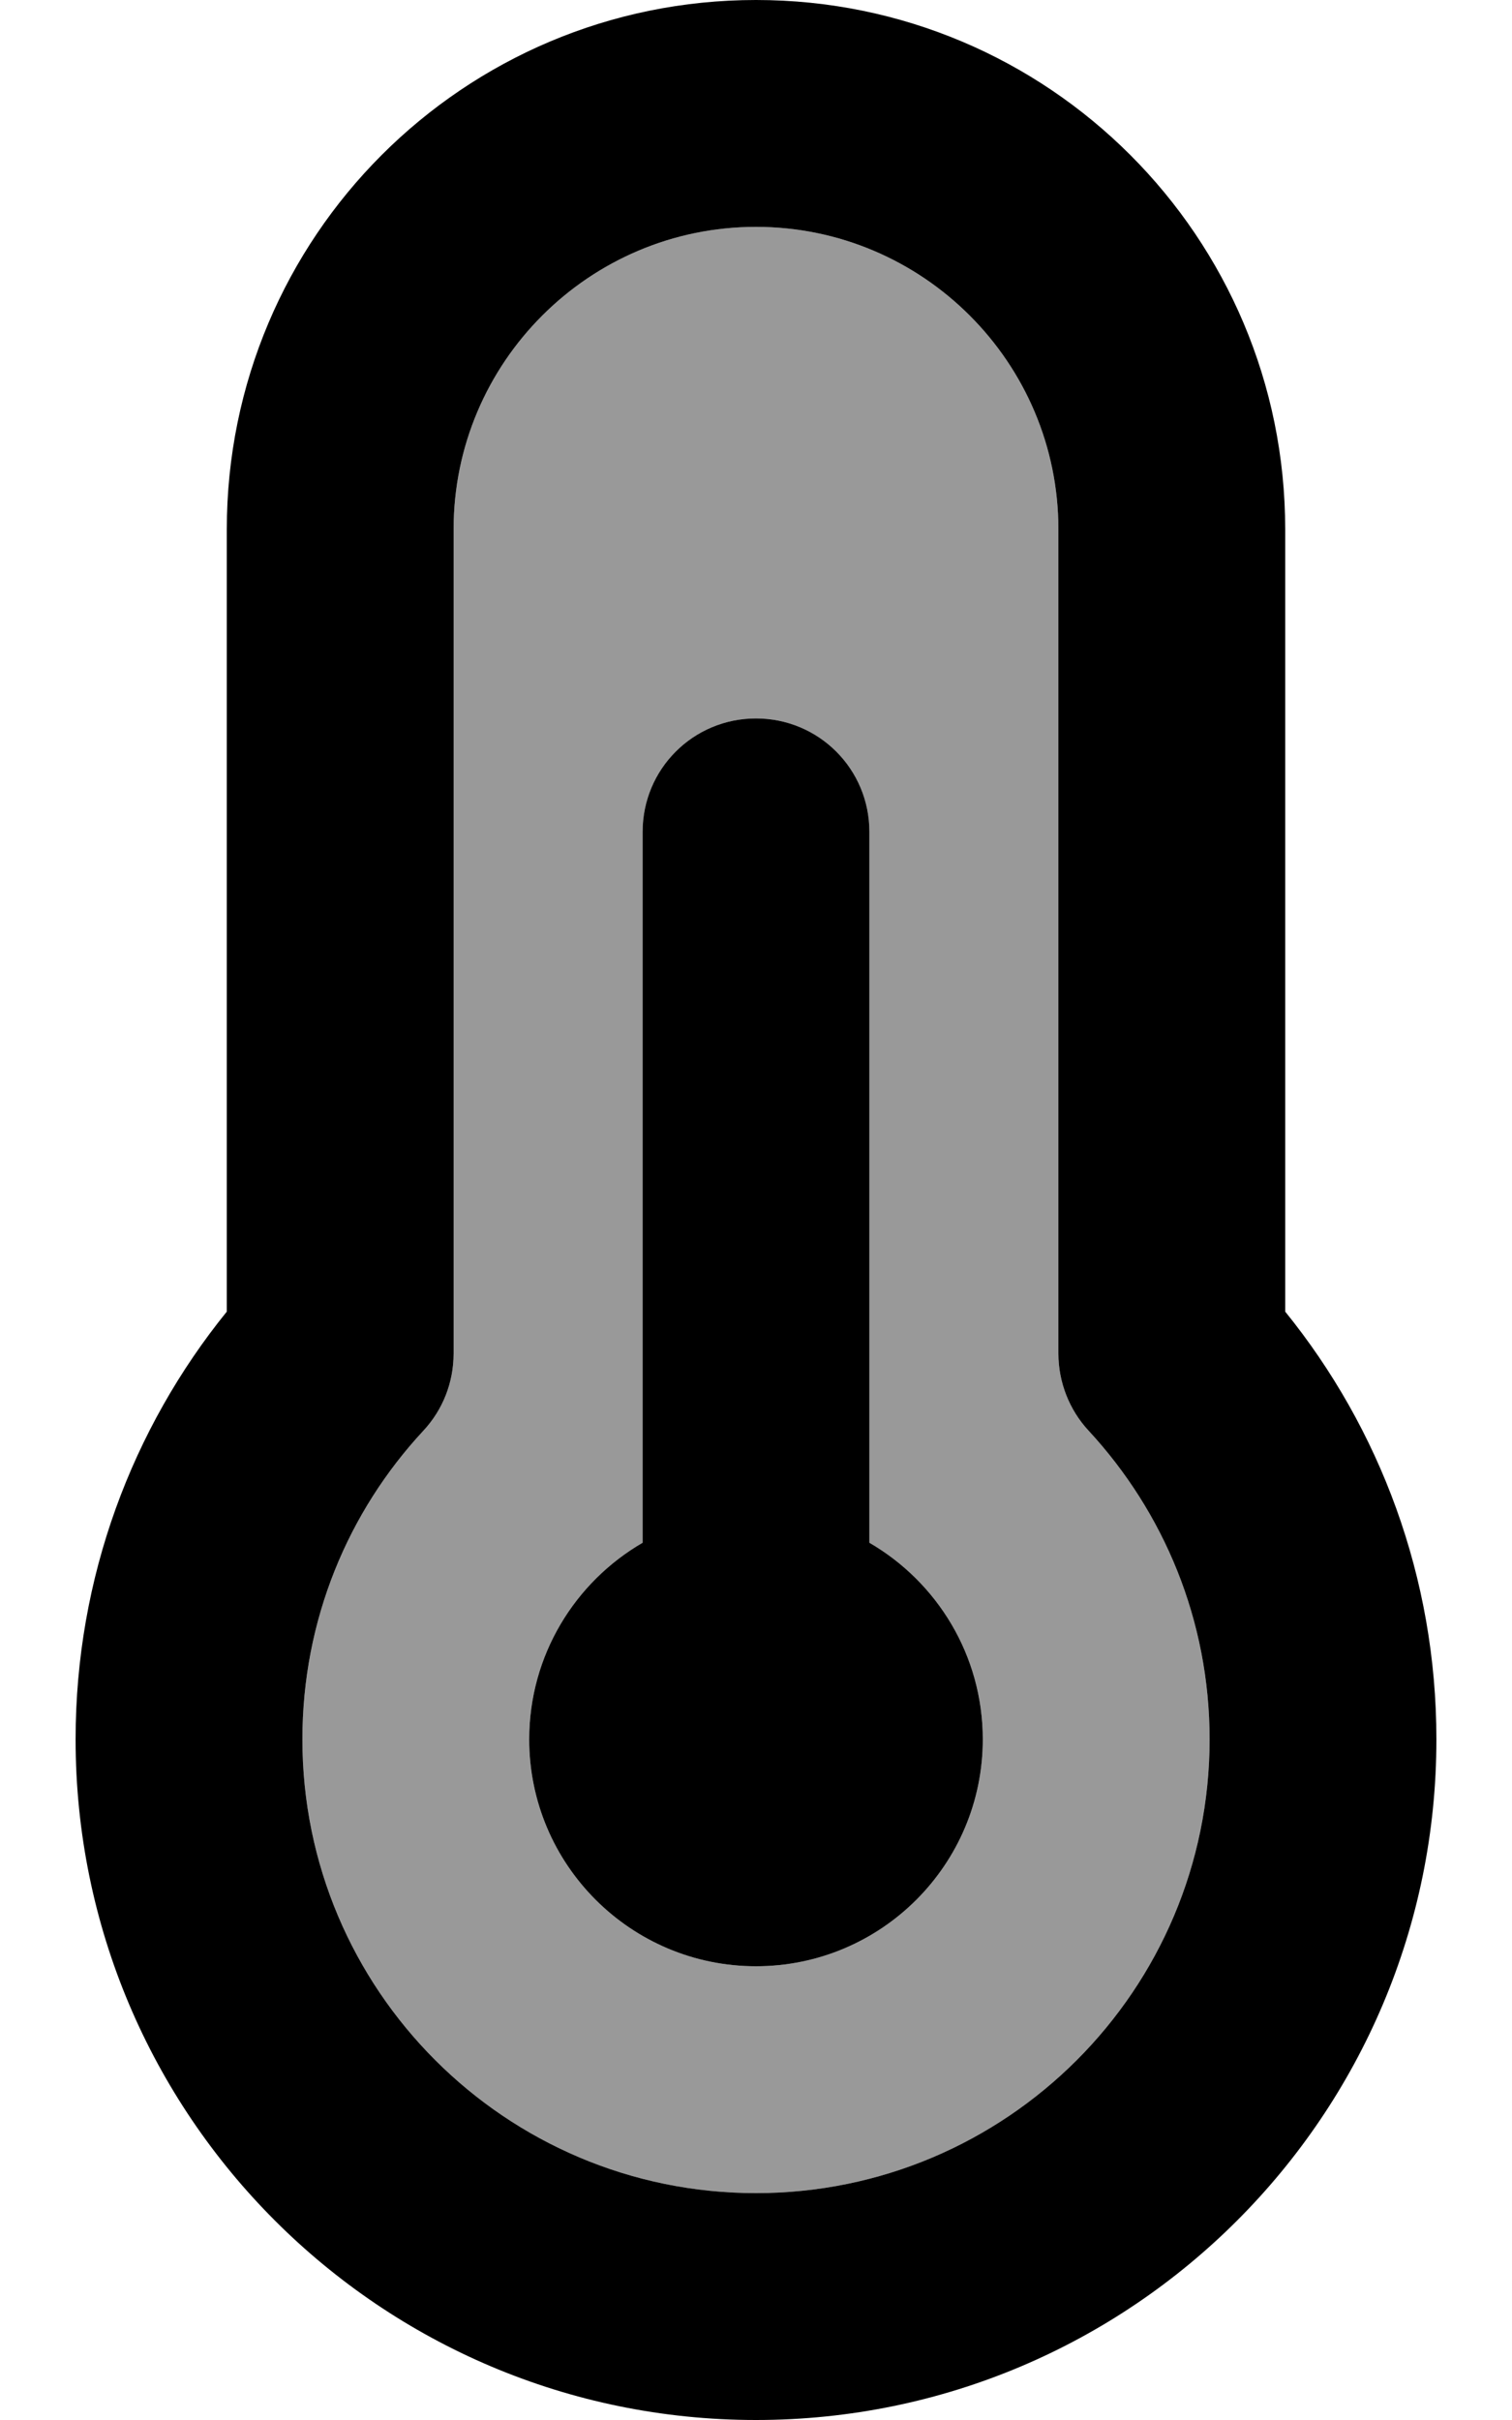<svg fill="currentColor" xmlns="http://www.w3.org/2000/svg" viewBox="0 0 320 512"><!--! Font Awesome Pro 7.0.1 by @fontawesome - https://fontawesome.com License - https://fontawesome.com/license (Commercial License) Copyright 2025 Fonticons, Inc. --><path opacity=".4" fill="currentColor" d="M64 368c0 53 43 96 96 96s96-43 96-96c0-25.2-9.7-48.1-25.6-65.3-4.1-4.4-6.4-10.3-6.4-16.3L224 112c0-35.3-28.7-64-64-64S96 76.7 96 112l0 174.4c0 6.1-2.3 11.9-6.4 16.3-15.9 17.1-25.6 40-25.6 65.3zm48 0c0-17.8 9.7-33.3 24-41.6L136 176c0-13.3 10.7-24 24-24s24 10.7 24 24l0 150.4c14.3 8.3 24 23.8 24 41.6 0 26.5-21.5 48-48 48s-48-21.5-48-48z"/><path fill="currentColor" d="M160 48c-35.3 0-64 28.7-64 64l0 174.4c0 6.1-2.3 11.9-6.4 16.3-15.9 17.1-25.6 40-25.6 65.3 0 53 43 96 96 96s96-43 96-96c0-25.2-9.7-48.1-25.6-65.3-4.1-4.4-6.4-10.3-6.4-16.3L224 112c0-35.3-28.7-64-64-64zM48 112C48 50.1 98.1 0 160 0S272 50.1 272 112l0 165.5c20 24.7 32 56.2 32 90.5 0 79.5-64.5 144-144 144S16 447.5 16 368c0-34.3 12-65.8 32-90.5L48 112zM208 368c0 26.5-21.5 48-48 48s-48-21.5-48-48c0-17.8 9.7-33.3 24-41.6L136 176c0-13.3 10.7-24 24-24s24 10.7 24 24l0 150.4c14.3 8.3 24 23.8 24 41.6z"/></svg>